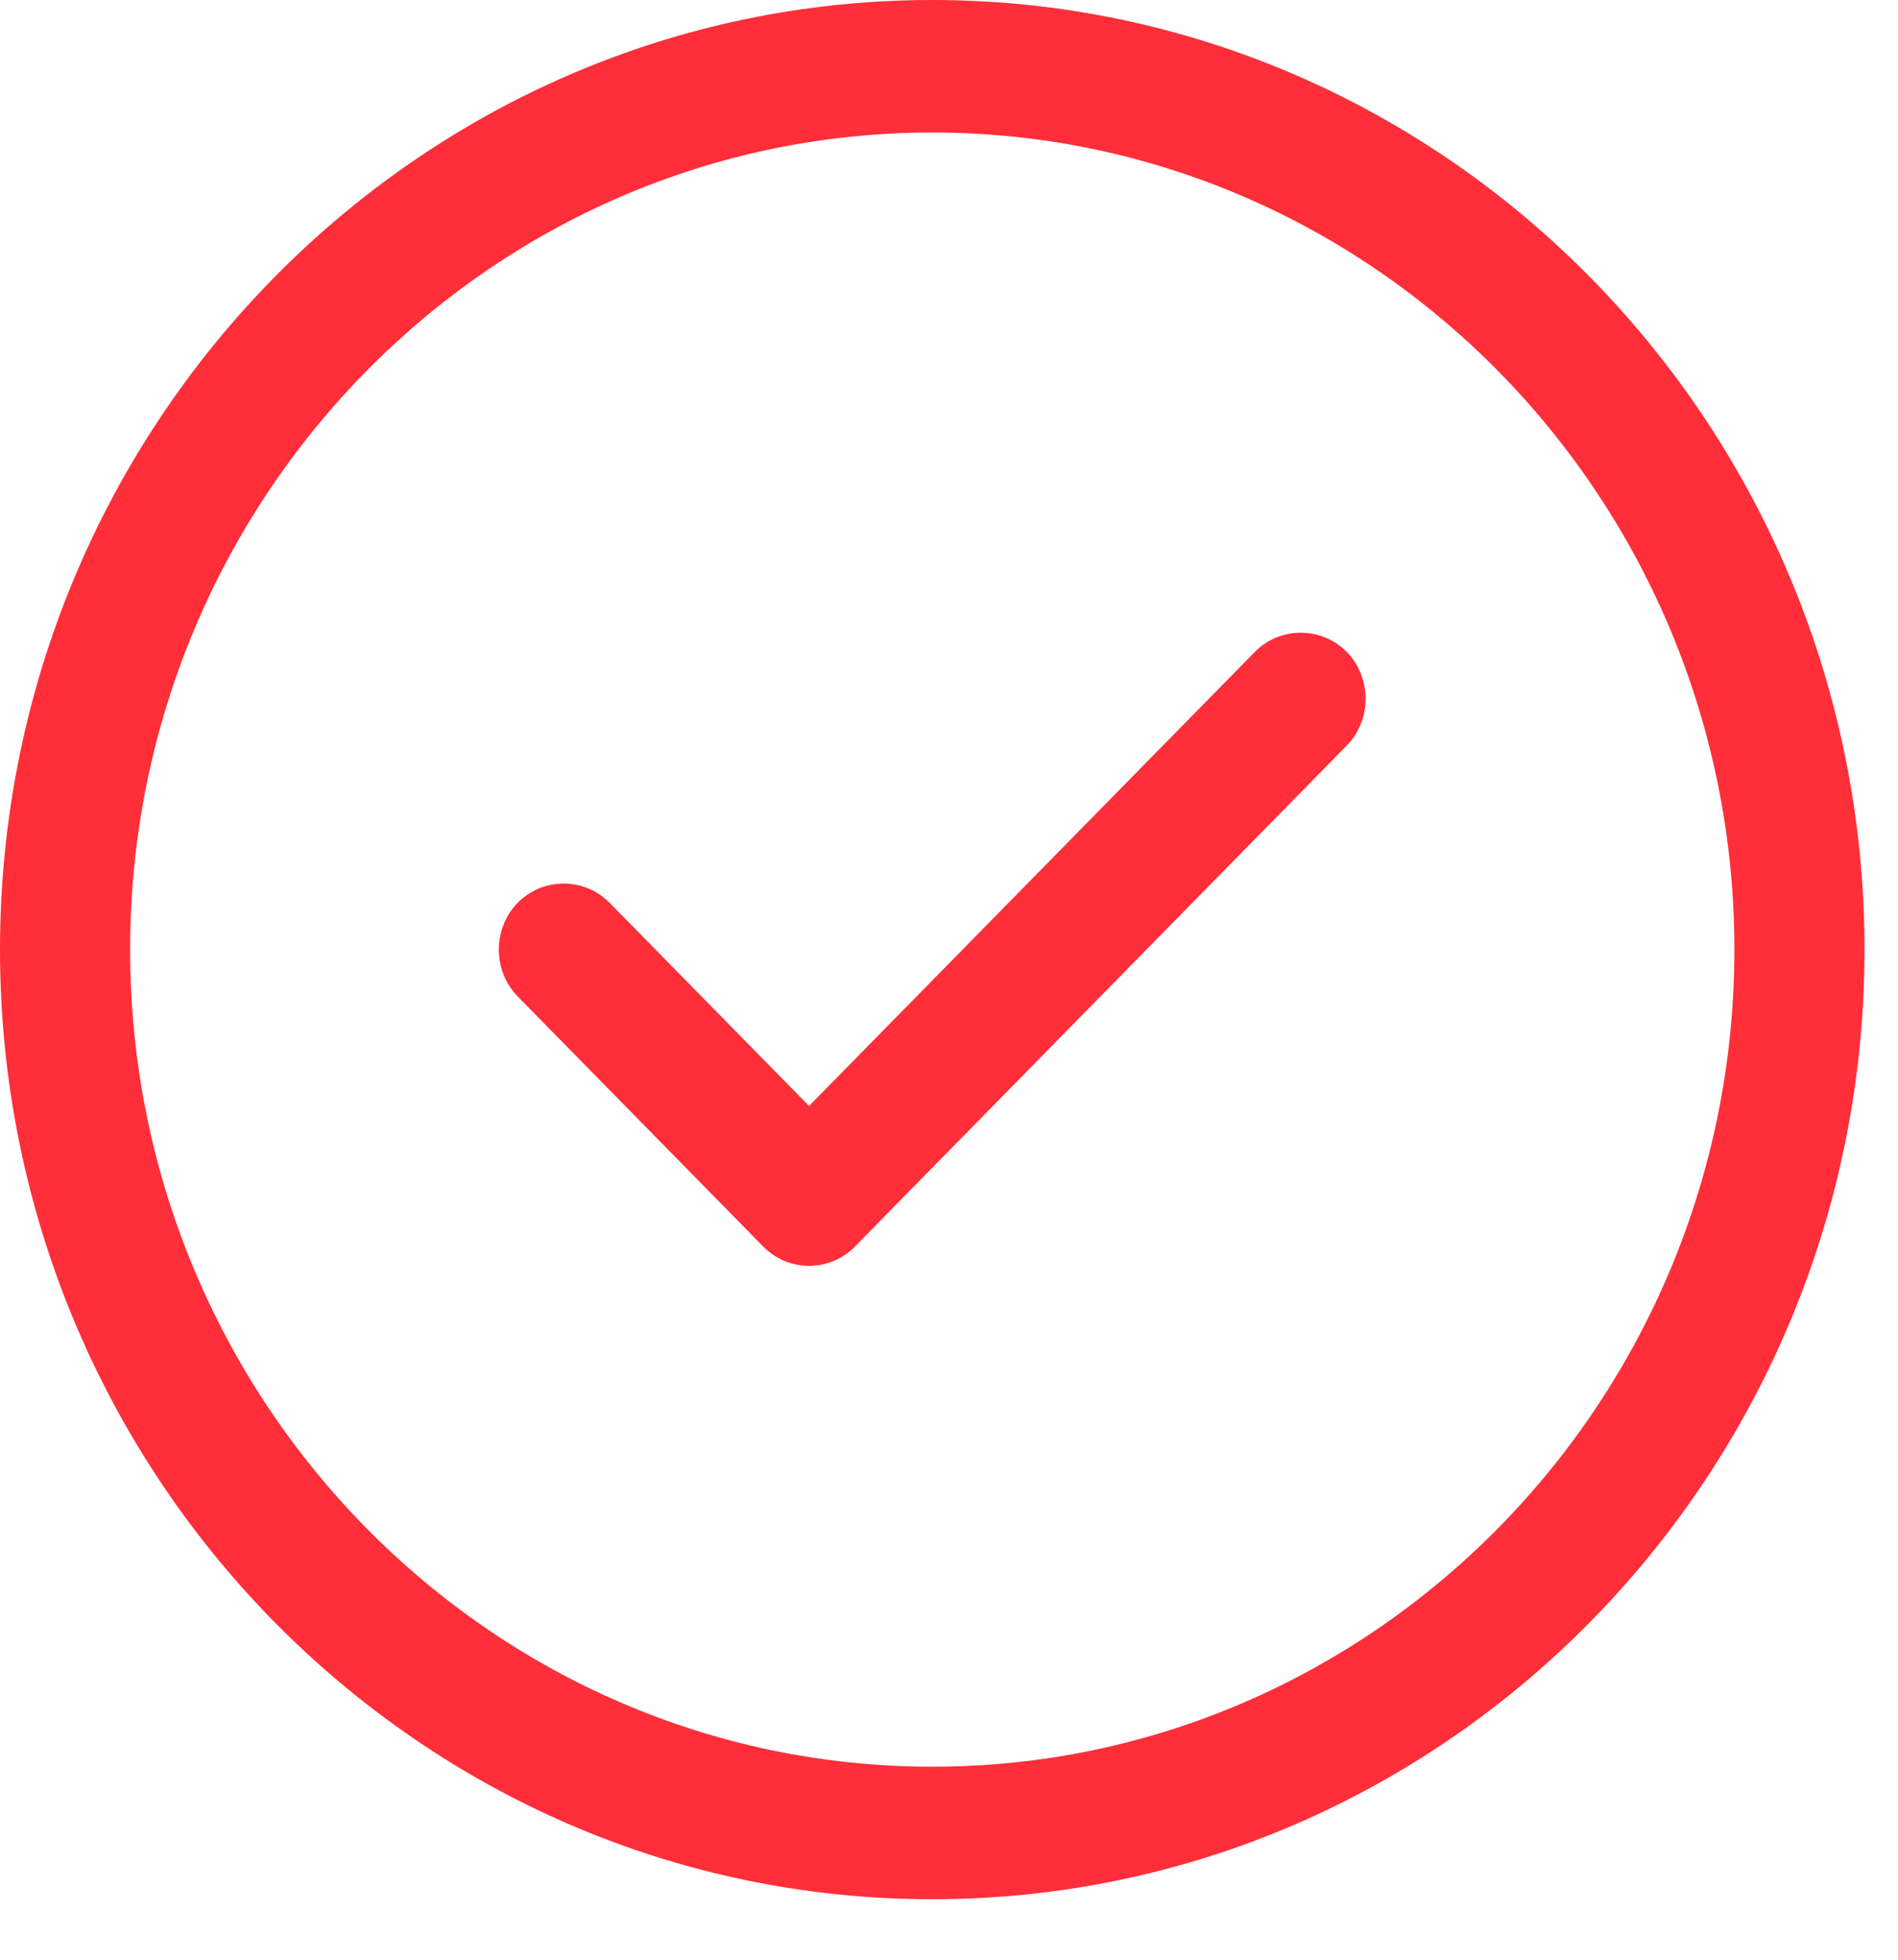 <svg width="31" height="32" viewBox="0 0 31 32" fill="none" xmlns="http://www.w3.org/2000/svg">
<path d="M15.226 31.012C6.827 31.012 -4.7162e-08 24.059 -3.03952e-08 15.506C-1.36284e-08 6.952 6.827 1.33826e-08 15.226 2.98471e-08C23.626 4.63115e-08 30.453 6.952 30.453 15.506C30.453 24.059 23.626 31.012 15.226 31.012ZM15.226 2.164C8.003 2.164 2.125 8.15 2.125 15.506C2.125 22.862 8.003 28.848 15.226 28.848C22.45 28.848 28.328 22.862 28.328 15.506C28.328 8.15 22.45 2.164 15.226 2.164Z" fill="#FF2E39"/>
<path d="M13.214 20.67C12.931 20.67 12.662 20.555 12.464 20.353L8.455 16.271C8.045 15.852 8.045 15.16 8.455 14.742C8.866 14.323 9.546 14.323 9.957 14.742L13.214 18.059L20.495 10.645C20.906 10.227 21.585 10.227 21.996 10.645C22.407 11.064 22.407 11.756 21.996 12.174L13.965 20.353C13.767 20.555 13.498 20.67 13.214 20.67Z" fill="#FF2E39"/>
</svg>

